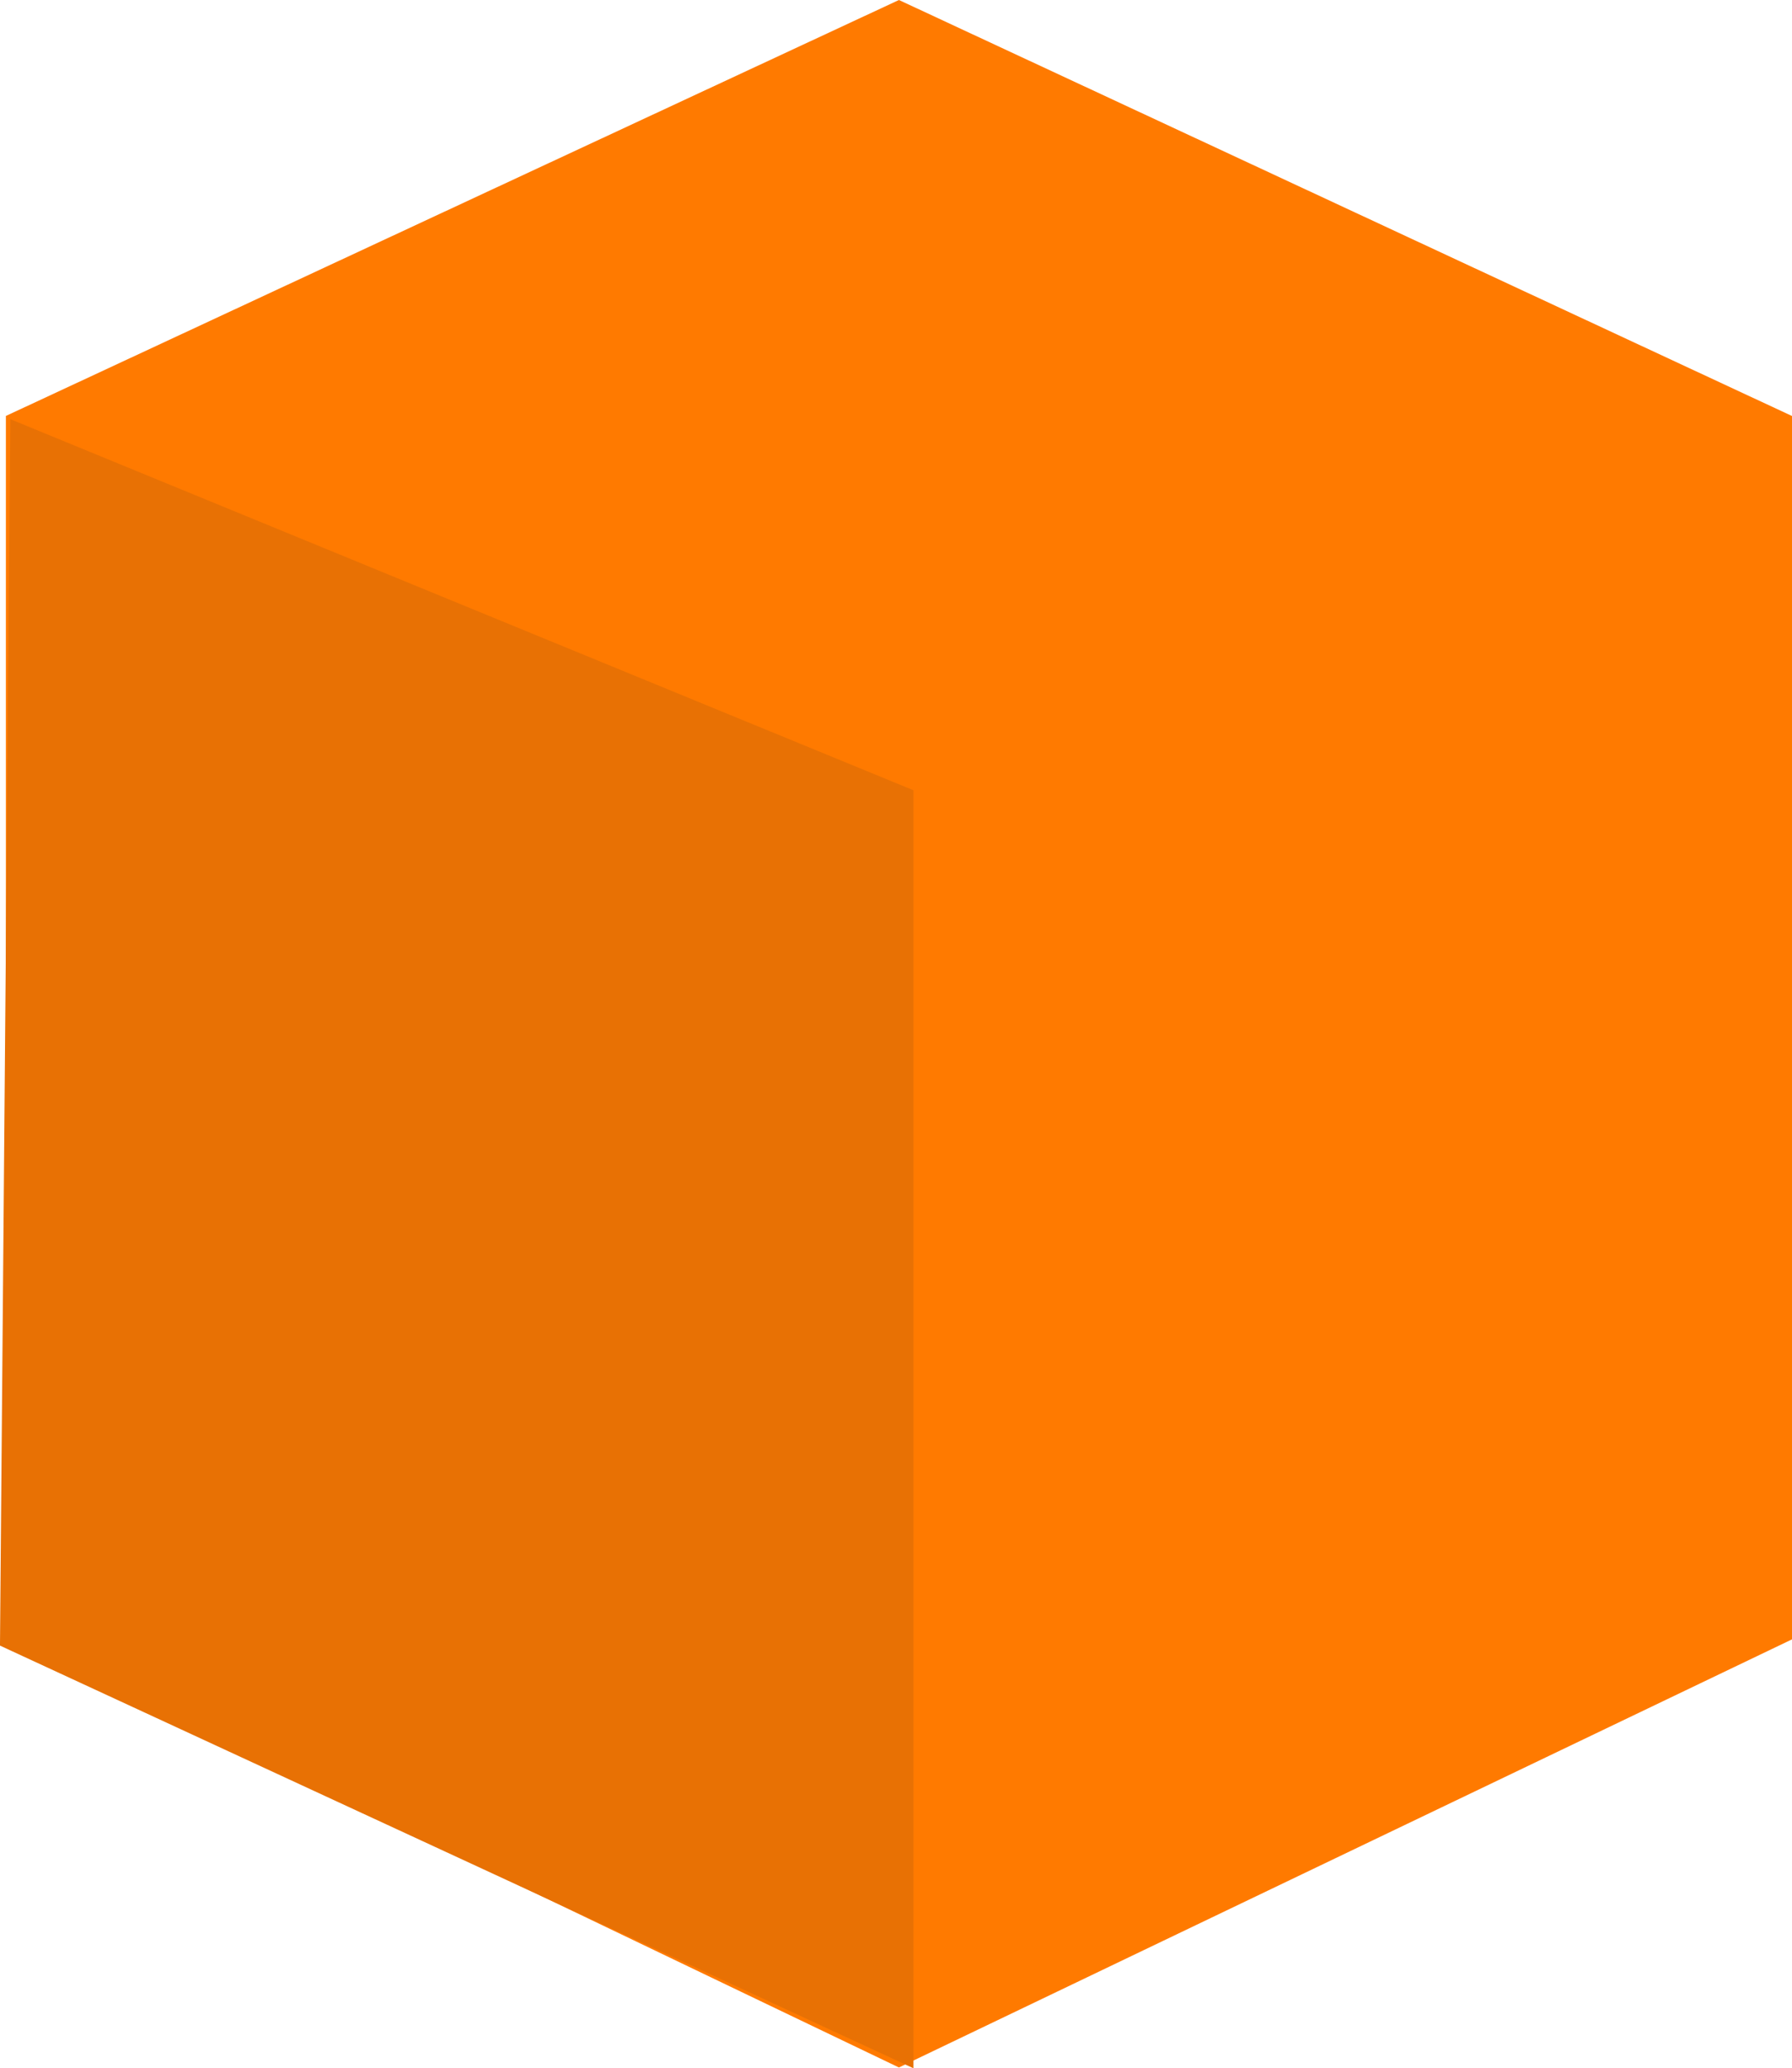 <svg xmlns="http://www.w3.org/2000/svg" width="91.261" height="105.33" viewBox="0 0 91.261 105.33">
  <g id="OrangeCube" transform="translate(-787.701 -669.318)">
    <path id="Yellow" d="M90.963,83.486v-62.3L45.481,0,0,21.183v62.3l45.481,21.806Z" transform="translate(788 669.318)" fill="#ff7a00"/>
    <path id="Path_16" data-name="Path 16" d="M1159.221,703.563v65.085L1112.7,747.122l.527-62.456Z" transform="translate(-325 6)" fill="#e87104"/>
  </g>
</svg>
